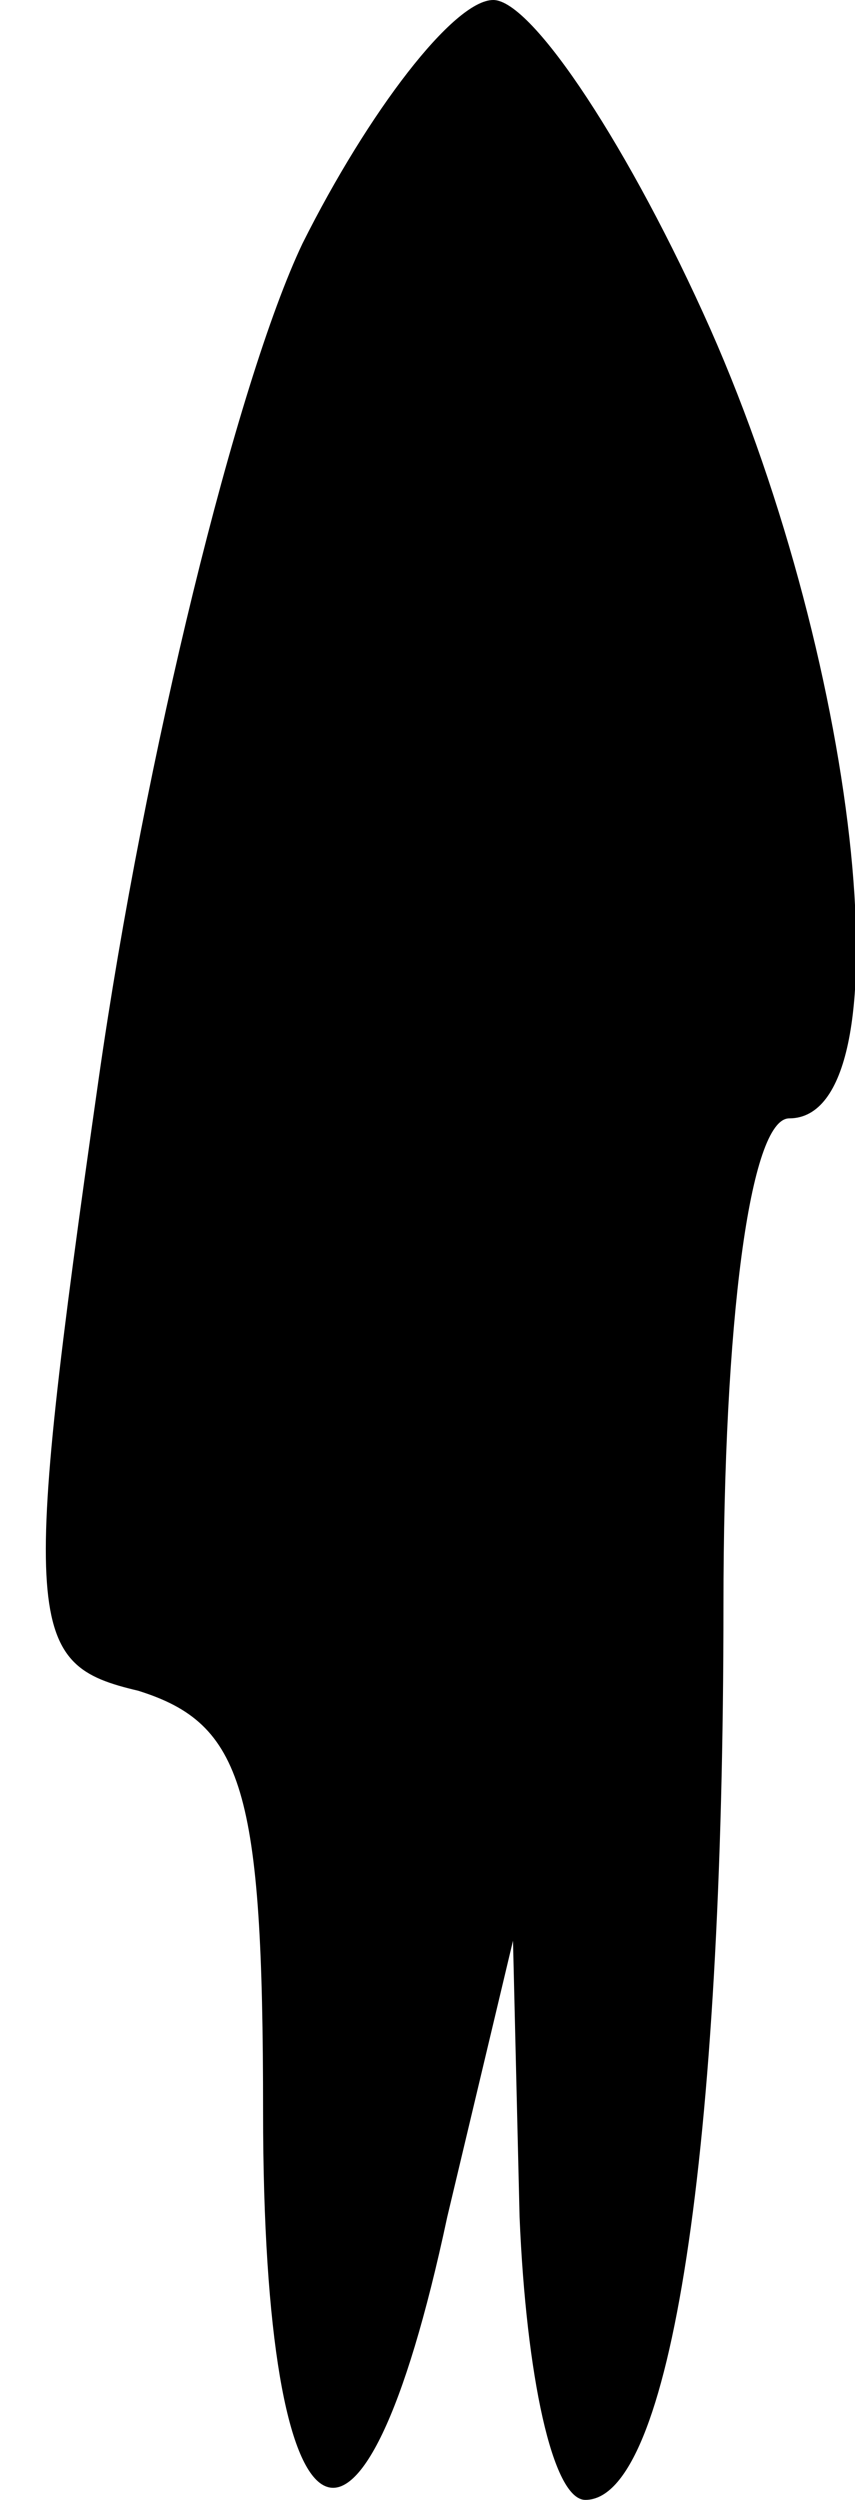 <?xml version="1.0" standalone="no"?>
<!DOCTYPE svg PUBLIC "-//W3C//DTD SVG 20010904//EN"
 "http://www.w3.org/TR/2001/REC-SVG-20010904/DTD/svg10.dtd">
<svg version="1.0" xmlns="http://www.w3.org/2000/svg"
 width="13pt" height="38pt" viewBox="0 0 13 38"
 preserveAspectRatio="xMidYMid meet">
<g transform="translate(0,38) scale(0.1,-0.1)"
fill="#000000" stroke="none">
<path fill="#000000" stroke="none" d="M46 343 c-10 -21 -24 -78 -31 -127 -12
-84 -11 -89 6 -93 16 -5 19 -15 19 -64 0 -69 15 -77 28 -16 l10 42 1 -42 c1
-24 5 -43 10 -43 13 0 21 53 21 136 0 43 4 74 10 74 18 0 11 68 -12 120 -12
27 -27 50 -33 50 -6 0 -19 -17 -29 -37z"/>
</g>
</svg>
